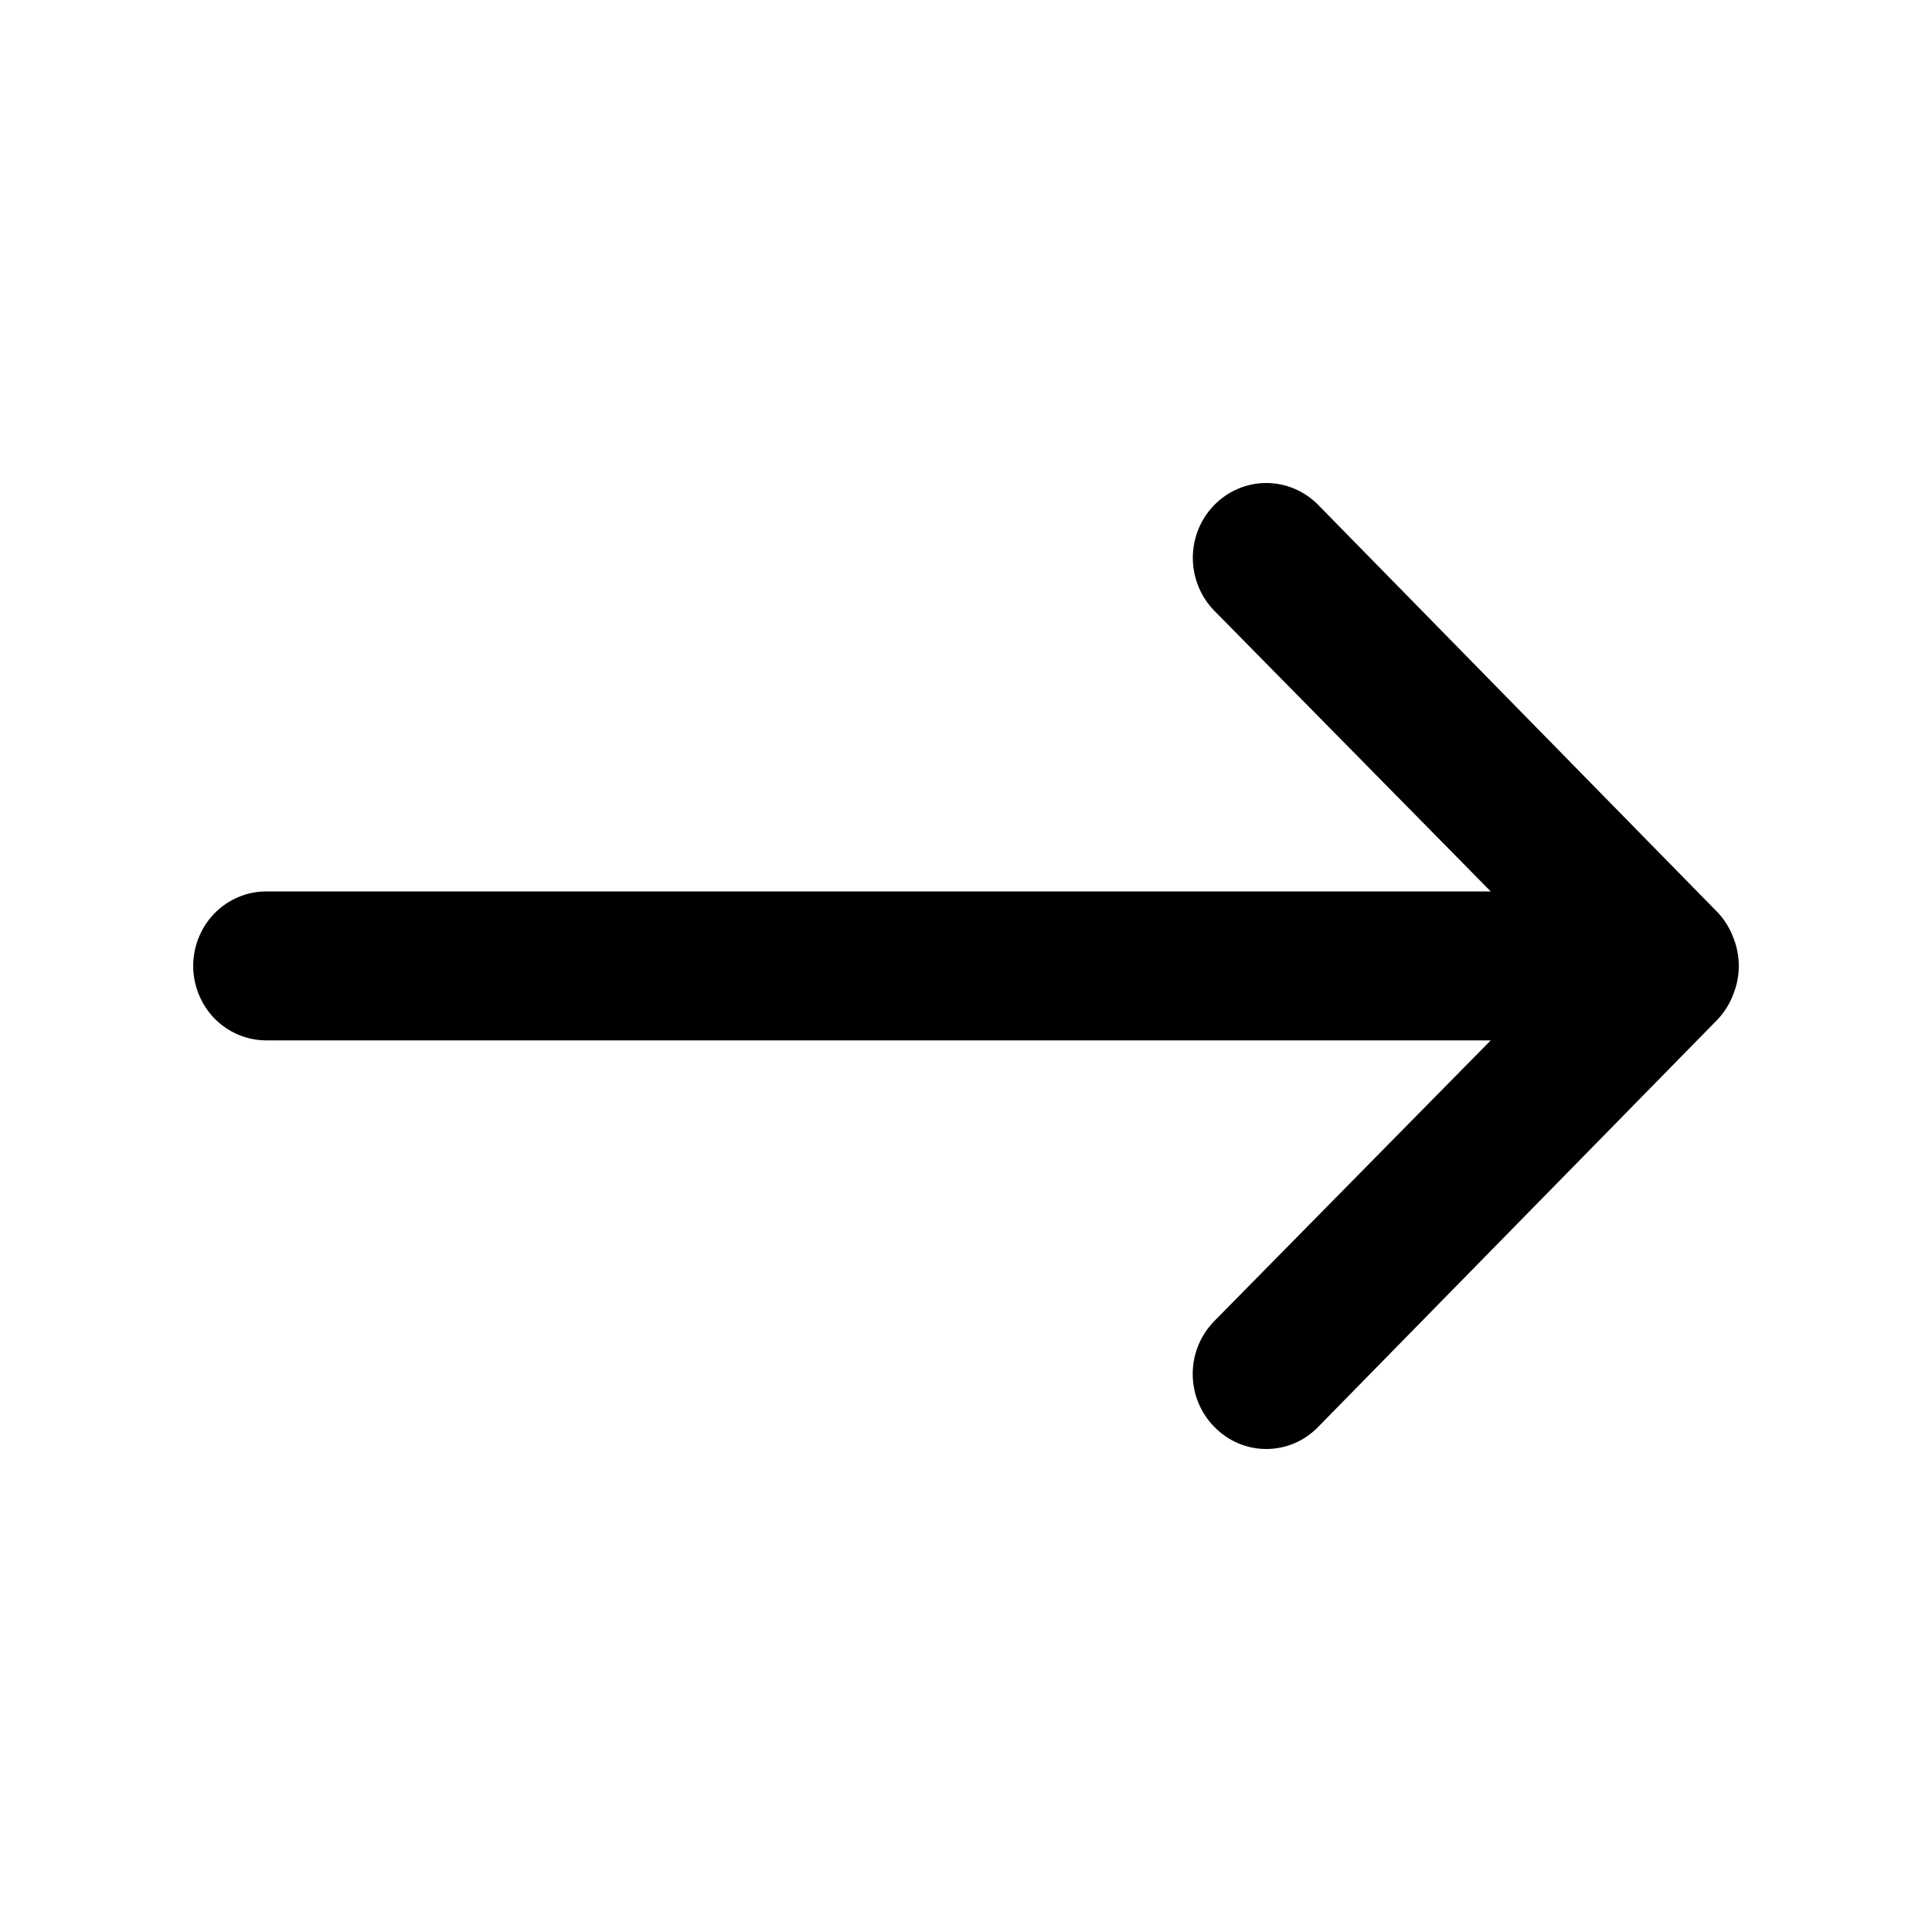 <svg viewBox="0 0 20 20" xmlns="http://www.w3.org/2000/svg">
<path d="M15.432 9.228L12.571 6.323C12.5 6.251 12.444 6.165 12.406 6.071C12.368 5.977 12.348 5.877 12.348 5.775C12.348 5.673 12.368 5.572 12.406 5.478C12.444 5.384 12.5 5.299 12.571 5.227C12.642 5.155 12.725 5.098 12.818 5.059C12.91 5.02 13.008 5 13.108 5C13.208 5 13.307 5.02 13.399 5.059C13.492 5.098 13.575 5.155 13.646 5.227L17.785 9.449C17.852 9.522 17.906 9.607 17.941 9.701L17.943 9.706C18.019 9.894 18.019 10.104 17.943 10.292L17.941 10.297C17.906 10.391 17.852 10.476 17.785 10.549L13.646 14.771L13.645 14.772C13.575 14.844 13.491 14.902 13.399 14.941C13.307 14.98 13.208 15 13.108 15C13.009 15 12.91 14.98 12.818 14.941C12.726 14.902 12.642 14.844 12.572 14.772L12.57 14.77C12.499 14.699 12.443 14.613 12.405 14.52C12.366 14.426 12.347 14.325 12.347 14.223C12.347 14.122 12.366 14.021 12.405 13.927C12.443 13.833 12.5 13.748 12.57 13.676L15.432 10.77H2.756C2.555 10.77 2.363 10.688 2.221 10.544C2.08 10.399 2 10.203 2 9.999C2 9.795 2.08 9.599 2.221 9.454C2.363 9.31 2.555 9.228 2.756 9.228H15.432Z" />
</svg>
